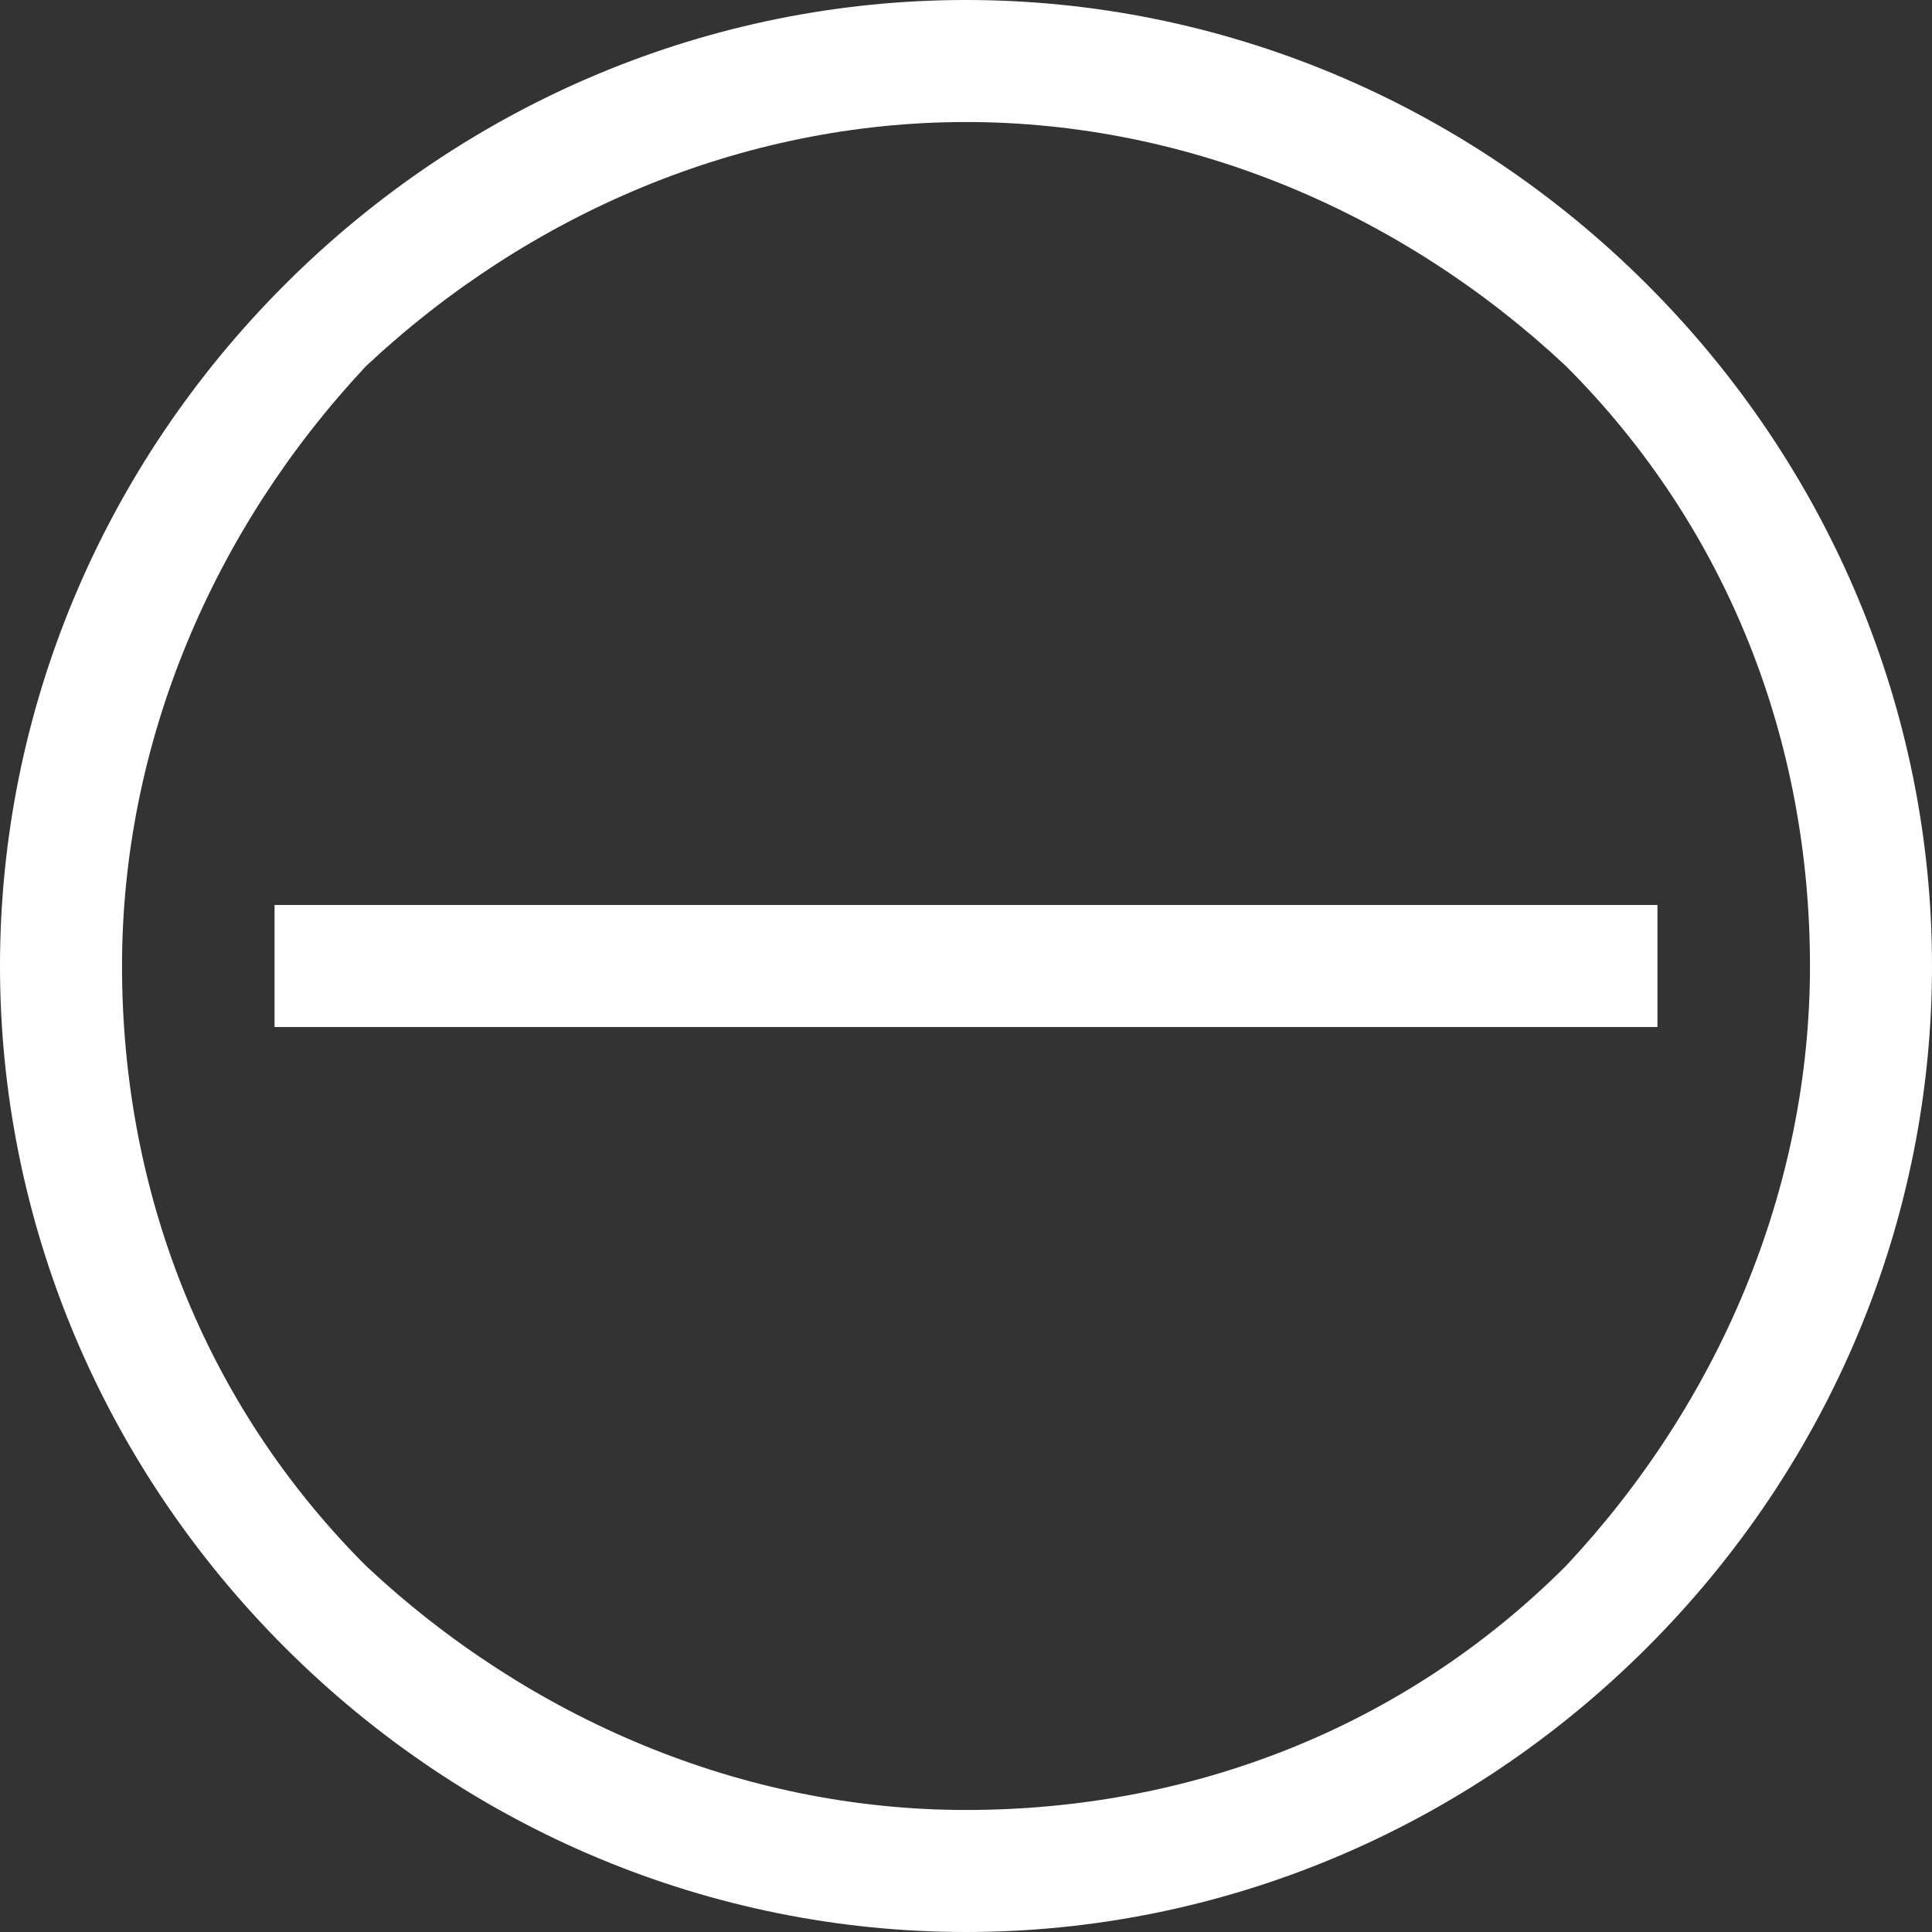 <?xml version="1.0" encoding="utf-8"?>
<!-- Generator: Adobe Illustrator 23.0.1, SVG Export Plug-In . SVG Version: 6.00 Build 0)  -->
<svg version="1.1" id="Layer_1" xmlns="http://www.w3.org/2000/svg" xmlns:xlink="http://www.w3.org/1999/xlink" x="0px"
     y="0px"
     viewBox="0 0 19 19" style="enable-background:new 0 0 19 19;" xml:space="preserve">
<rect x="0" y="0" width="19" height="19" fill="#333333" stroke="none"/>
<style type="text/css">
	.st0{fill-rule:evenodd;clip-rule:evenodd;fill:#FFFFFF;}
</style>
    <title>03_minimise</title>
    <desc>Created with Sketch.</desc>
    <g id="Page-1">
	<g>
		<g id="Page-1-Copy-18" transform="translate(1.5, 1)">
			<polygon id="Fill-1" class="st0" points="1.2,9.1 14.8,9.1 14.8,7.9 1.2,7.9 			"/>
            <path id="Fill-2" class="st0" d="M14.7,1.8C12.9,0,10.5-1,8-1S3.1,0,1.3,1.8C-0.5,3.6-1.5,6-1.5,8.5s1,4.9,2.8,6.7
				C3.1,17,5.5,18,8,18s4.9-1,6.7-2.8c1.8-1.8,2.8-4.2,2.8-6.7C17.5,6,16.5,3.6,14.7,1.8z M13.9,14.4c-1.6,1.6-3.7,2.4-5.9,2.4
				s-4.3-0.9-5.9-2.4c-1.6-1.6-2.4-3.7-2.4-5.9s0.9-4.3,2.4-5.9C3.7,1.1,5.8,0.2,8,0.2s4.3,0.9,5.9,2.4c1.6,1.6,2.4,3.7,2.4,5.9
				S15.4,12.8,13.9,14.4z"/>
		</g>
	</g>
</g>
</svg>
